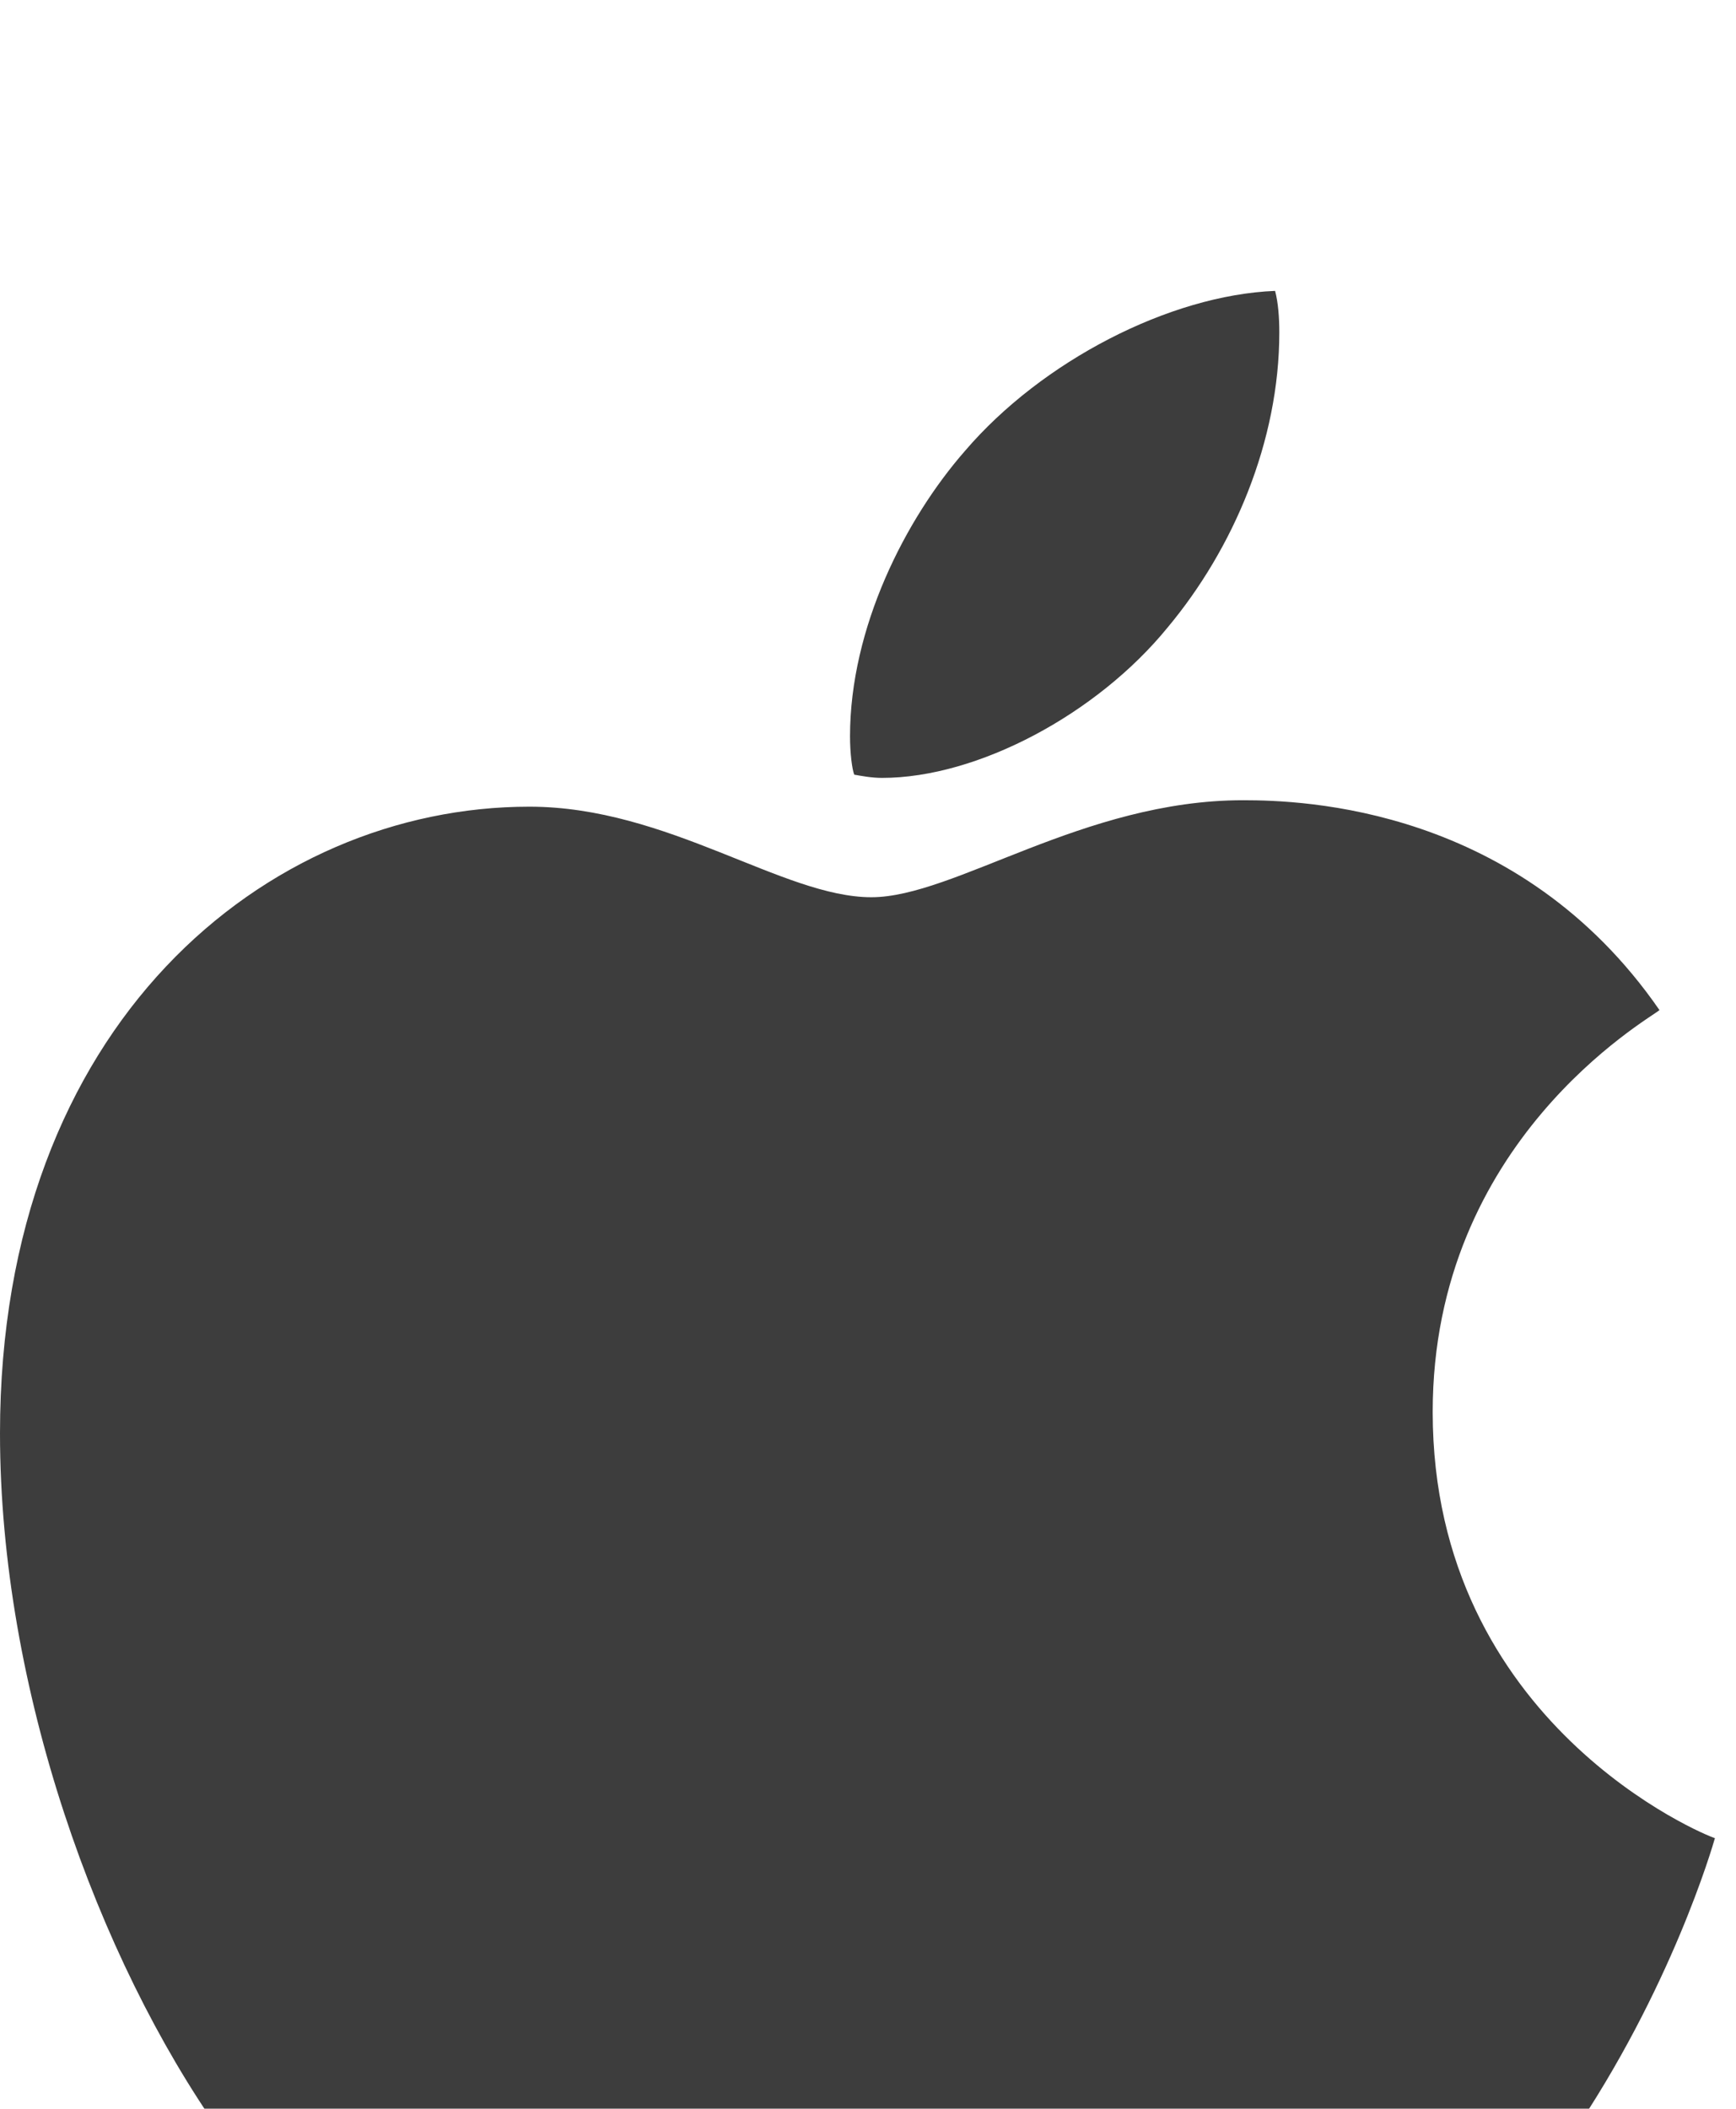 <svg width="14" height="17" viewBox="0 0 14 17" fill="none" xmlns="http://www.w3.org/2000/svg">
<g style="mix-blend-mode:hard-light" opacity="0.76" filter="url(#filter0_d_1_87)">
<path d="M9.415 2.715C9.947 2.079 10.317 1.211 10.317 0.335C10.317 0.215 10.308 0.094 10.283 0C9.432 0.034 8.401 0.567 7.783 1.289C7.302 1.838 6.855 2.715 6.855 3.591C6.855 3.728 6.872 3.857 6.889 3.9C6.941 3.909 7.027 3.926 7.113 3.926C7.886 3.926 8.848 3.41 9.415 2.715ZM10.025 4.106C8.736 4.106 7.697 4.888 7.027 4.888C6.314 4.888 5.386 4.158 4.269 4.158C2.148 4.158 0 5.91 0 9.209C0 11.27 0.79 13.444 1.778 14.844C2.62 16.029 3.359 17 4.415 17C5.472 17 5.936 16.304 7.233 16.304C8.564 16.304 8.856 16.983 10.025 16.983C11.176 16.983 11.94 15.926 12.662 14.887C13.478 13.693 13.813 12.533 13.83 12.473C13.761 12.456 11.554 11.554 11.554 9.037C11.554 6.855 13.289 5.876 13.383 5.798C12.25 4.158 10.506 4.106 10.025 4.106Z" fill="black"/>
</g>
<defs>
<filter id="filter0_d_1_87" x="-4.776" y="-2.388" width="23.383" height="26.553" filterUnits="userSpaceOnUse" color-interpolation-filters="sRGB">
<feFlood flood-opacity="0" result="BackgroundImageFix"/>
<feColorMatrix in="SourceAlpha" type="matrix" values="0 0 0 0 0 0 0 0 0 0 0 0 0 0 0 0 0 0 127 0" result="hardAlpha"/>
<feOffset dy="2.345"/>
<feGaussianBlur stdDeviation="2.345"/>
<feColorMatrix type="matrix" values="0 0 0 0 0 0 0 0 0 0 0 0 0 0 0 0 0 0 0.15 0"/>
<feBlend mode="normal" in2="BackgroundImageFix" result="effect1_dropShadow_1_87"/>
<feBlend mode="normal" in="SourceGraphic" in2="effect1_dropShadow_1_87" result="shape"/>
</filter>
</defs>
</svg>
